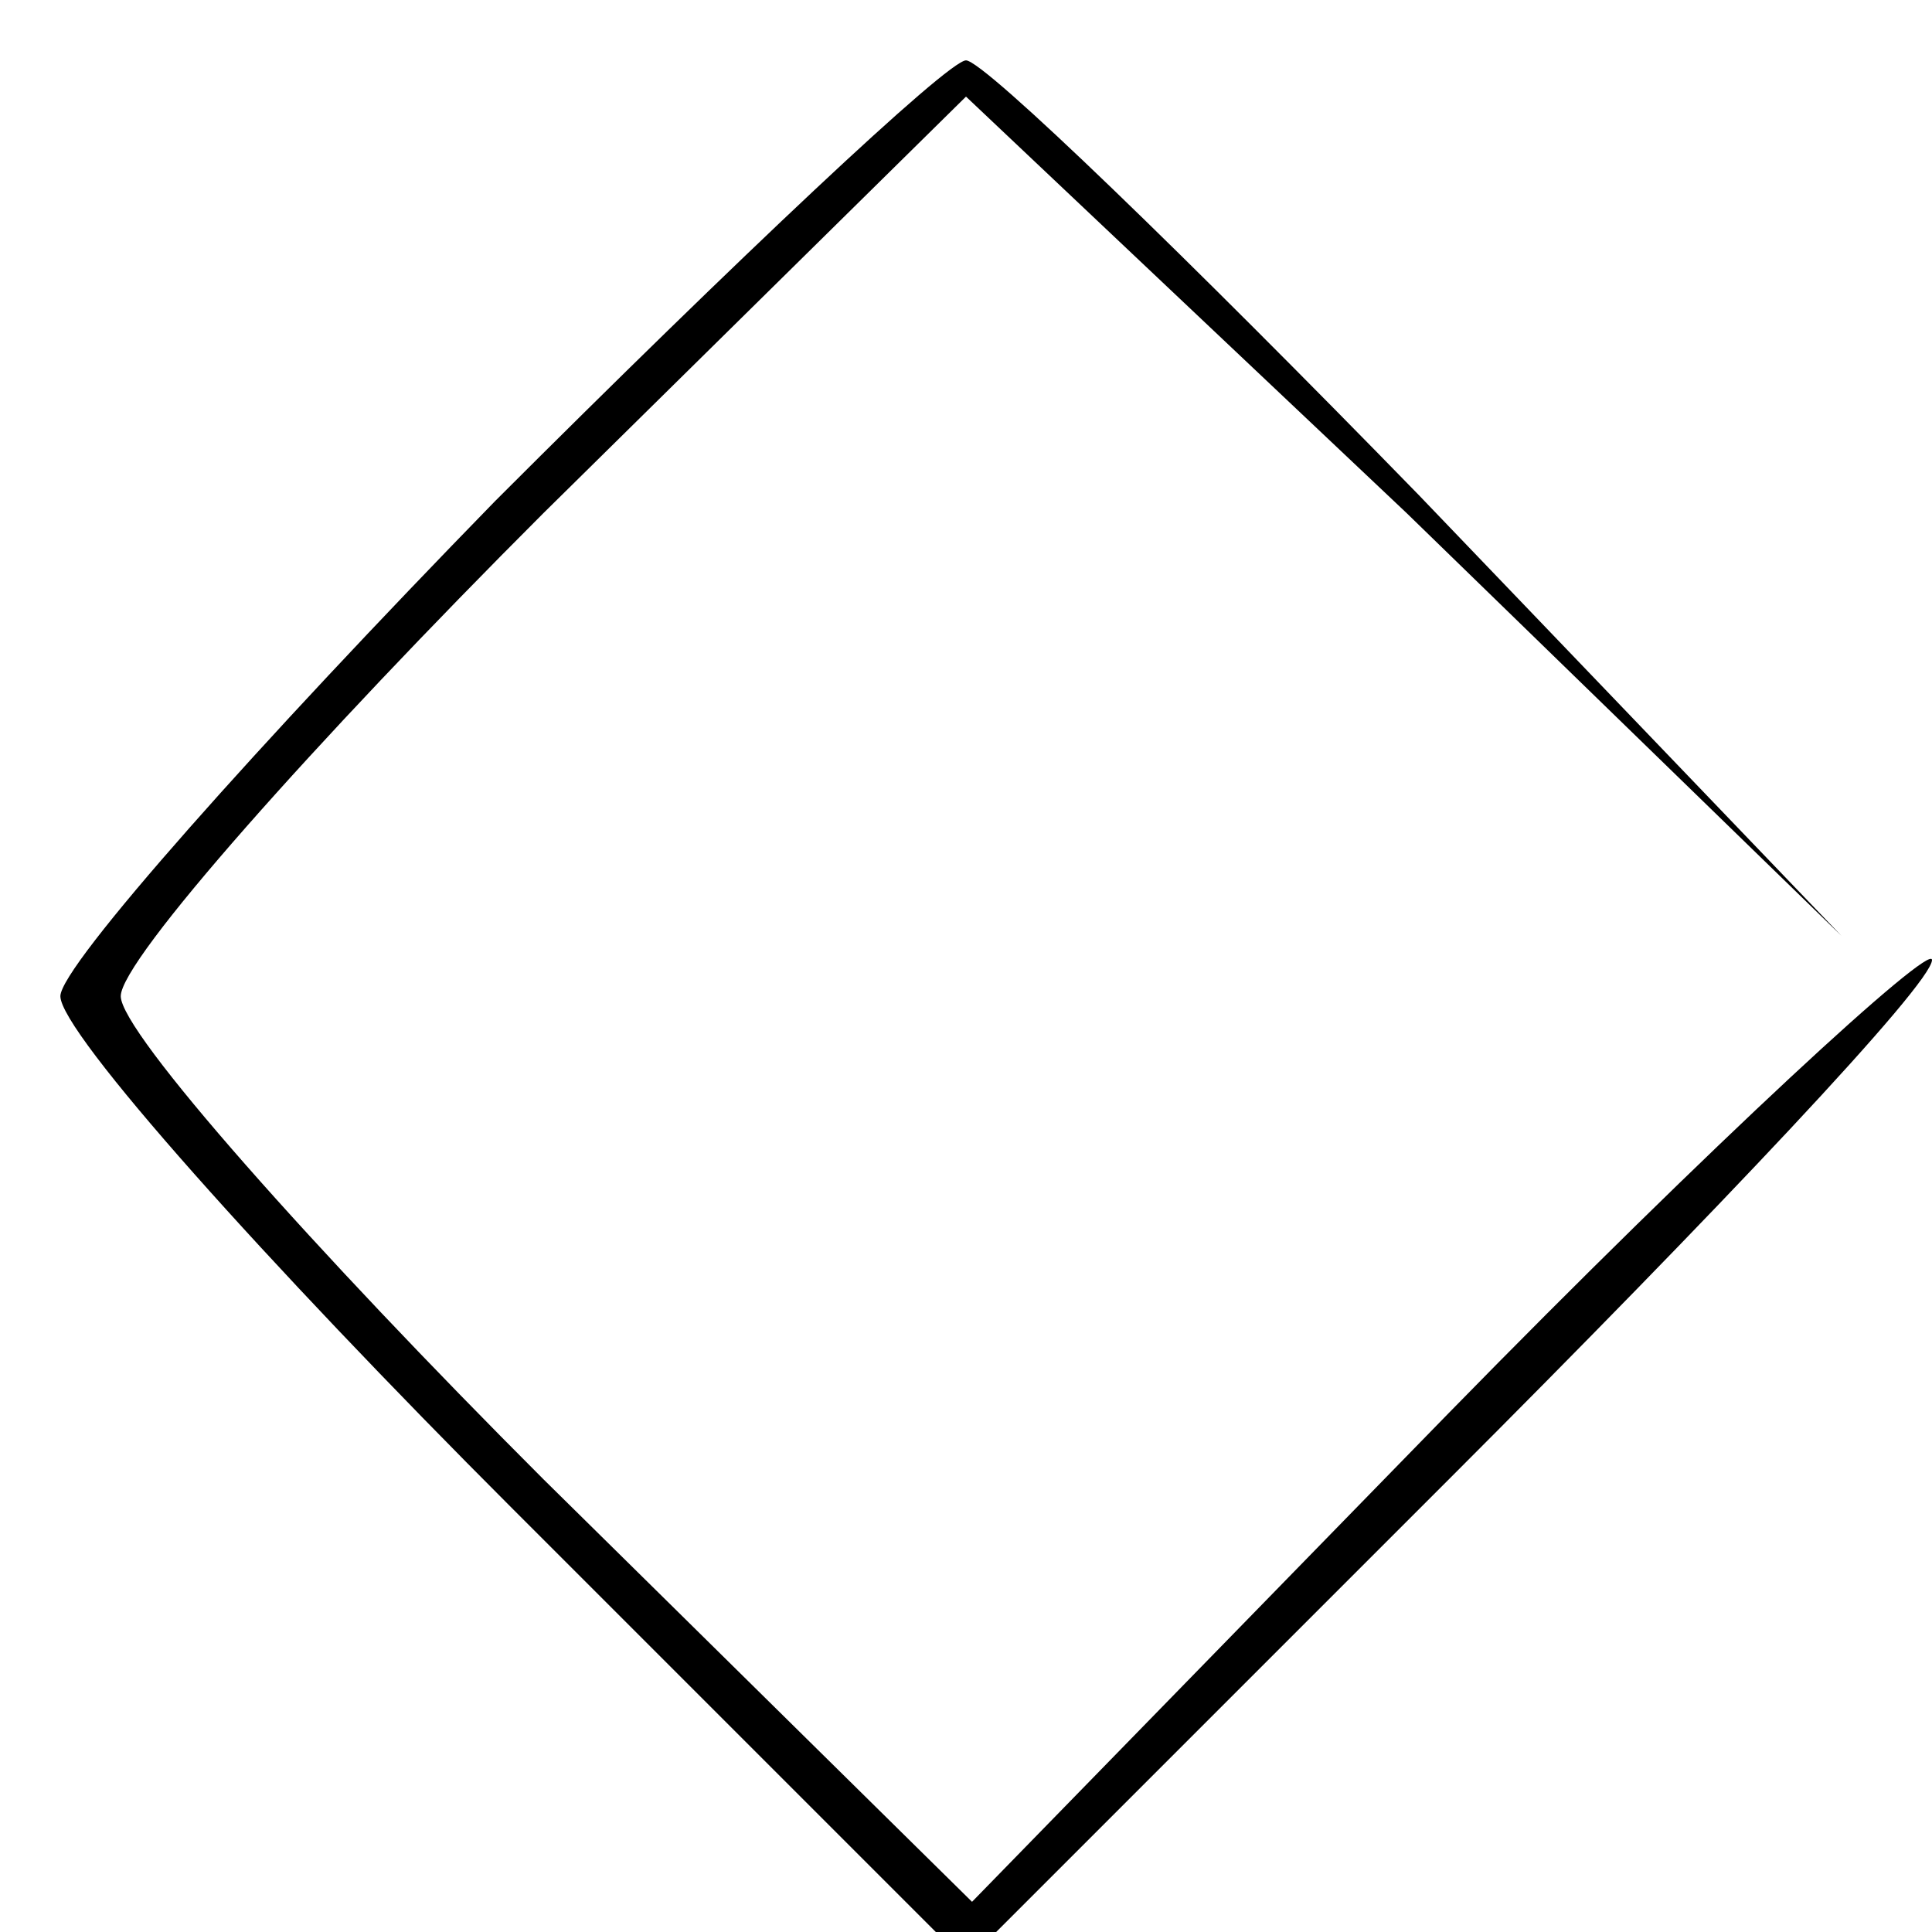 <?xml version="1.0" standalone="no"?>
<!DOCTYPE svg PUBLIC "-//W3C//DTD SVG 20010904//EN"
 "http://www.w3.org/TR/2001/REC-SVG-20010904/DTD/svg10.dtd">
<svg version="1.0" xmlns="http://www.w3.org/2000/svg"
 width="32pt" height="32pt" viewBox="0 0 32 32"
 preserveAspectRatio="xMidYMid meet">
<g transform="translate(0,32) scale(0.1,-0.1)"
fill="#000000" stroke="none">
<path fill="#000000" stroke="none" d="M82 237 c-39 -40 -72 -77 -72 -82 0 -6
34 -44 75 -85 l75 -75 80 80 c44 44 80 82 80 86 0 3 -36 -30 -80 -75 l-79 -81
-71 70 c-38 38 -70 74 -70 80 0 6 32 42 70 80 l70 69 73 -69 72 -70 -70 73
c-38 39 -72 72 -75 72 -3 0 -38 -33 -78 -73z"/>
</g>
</svg>
